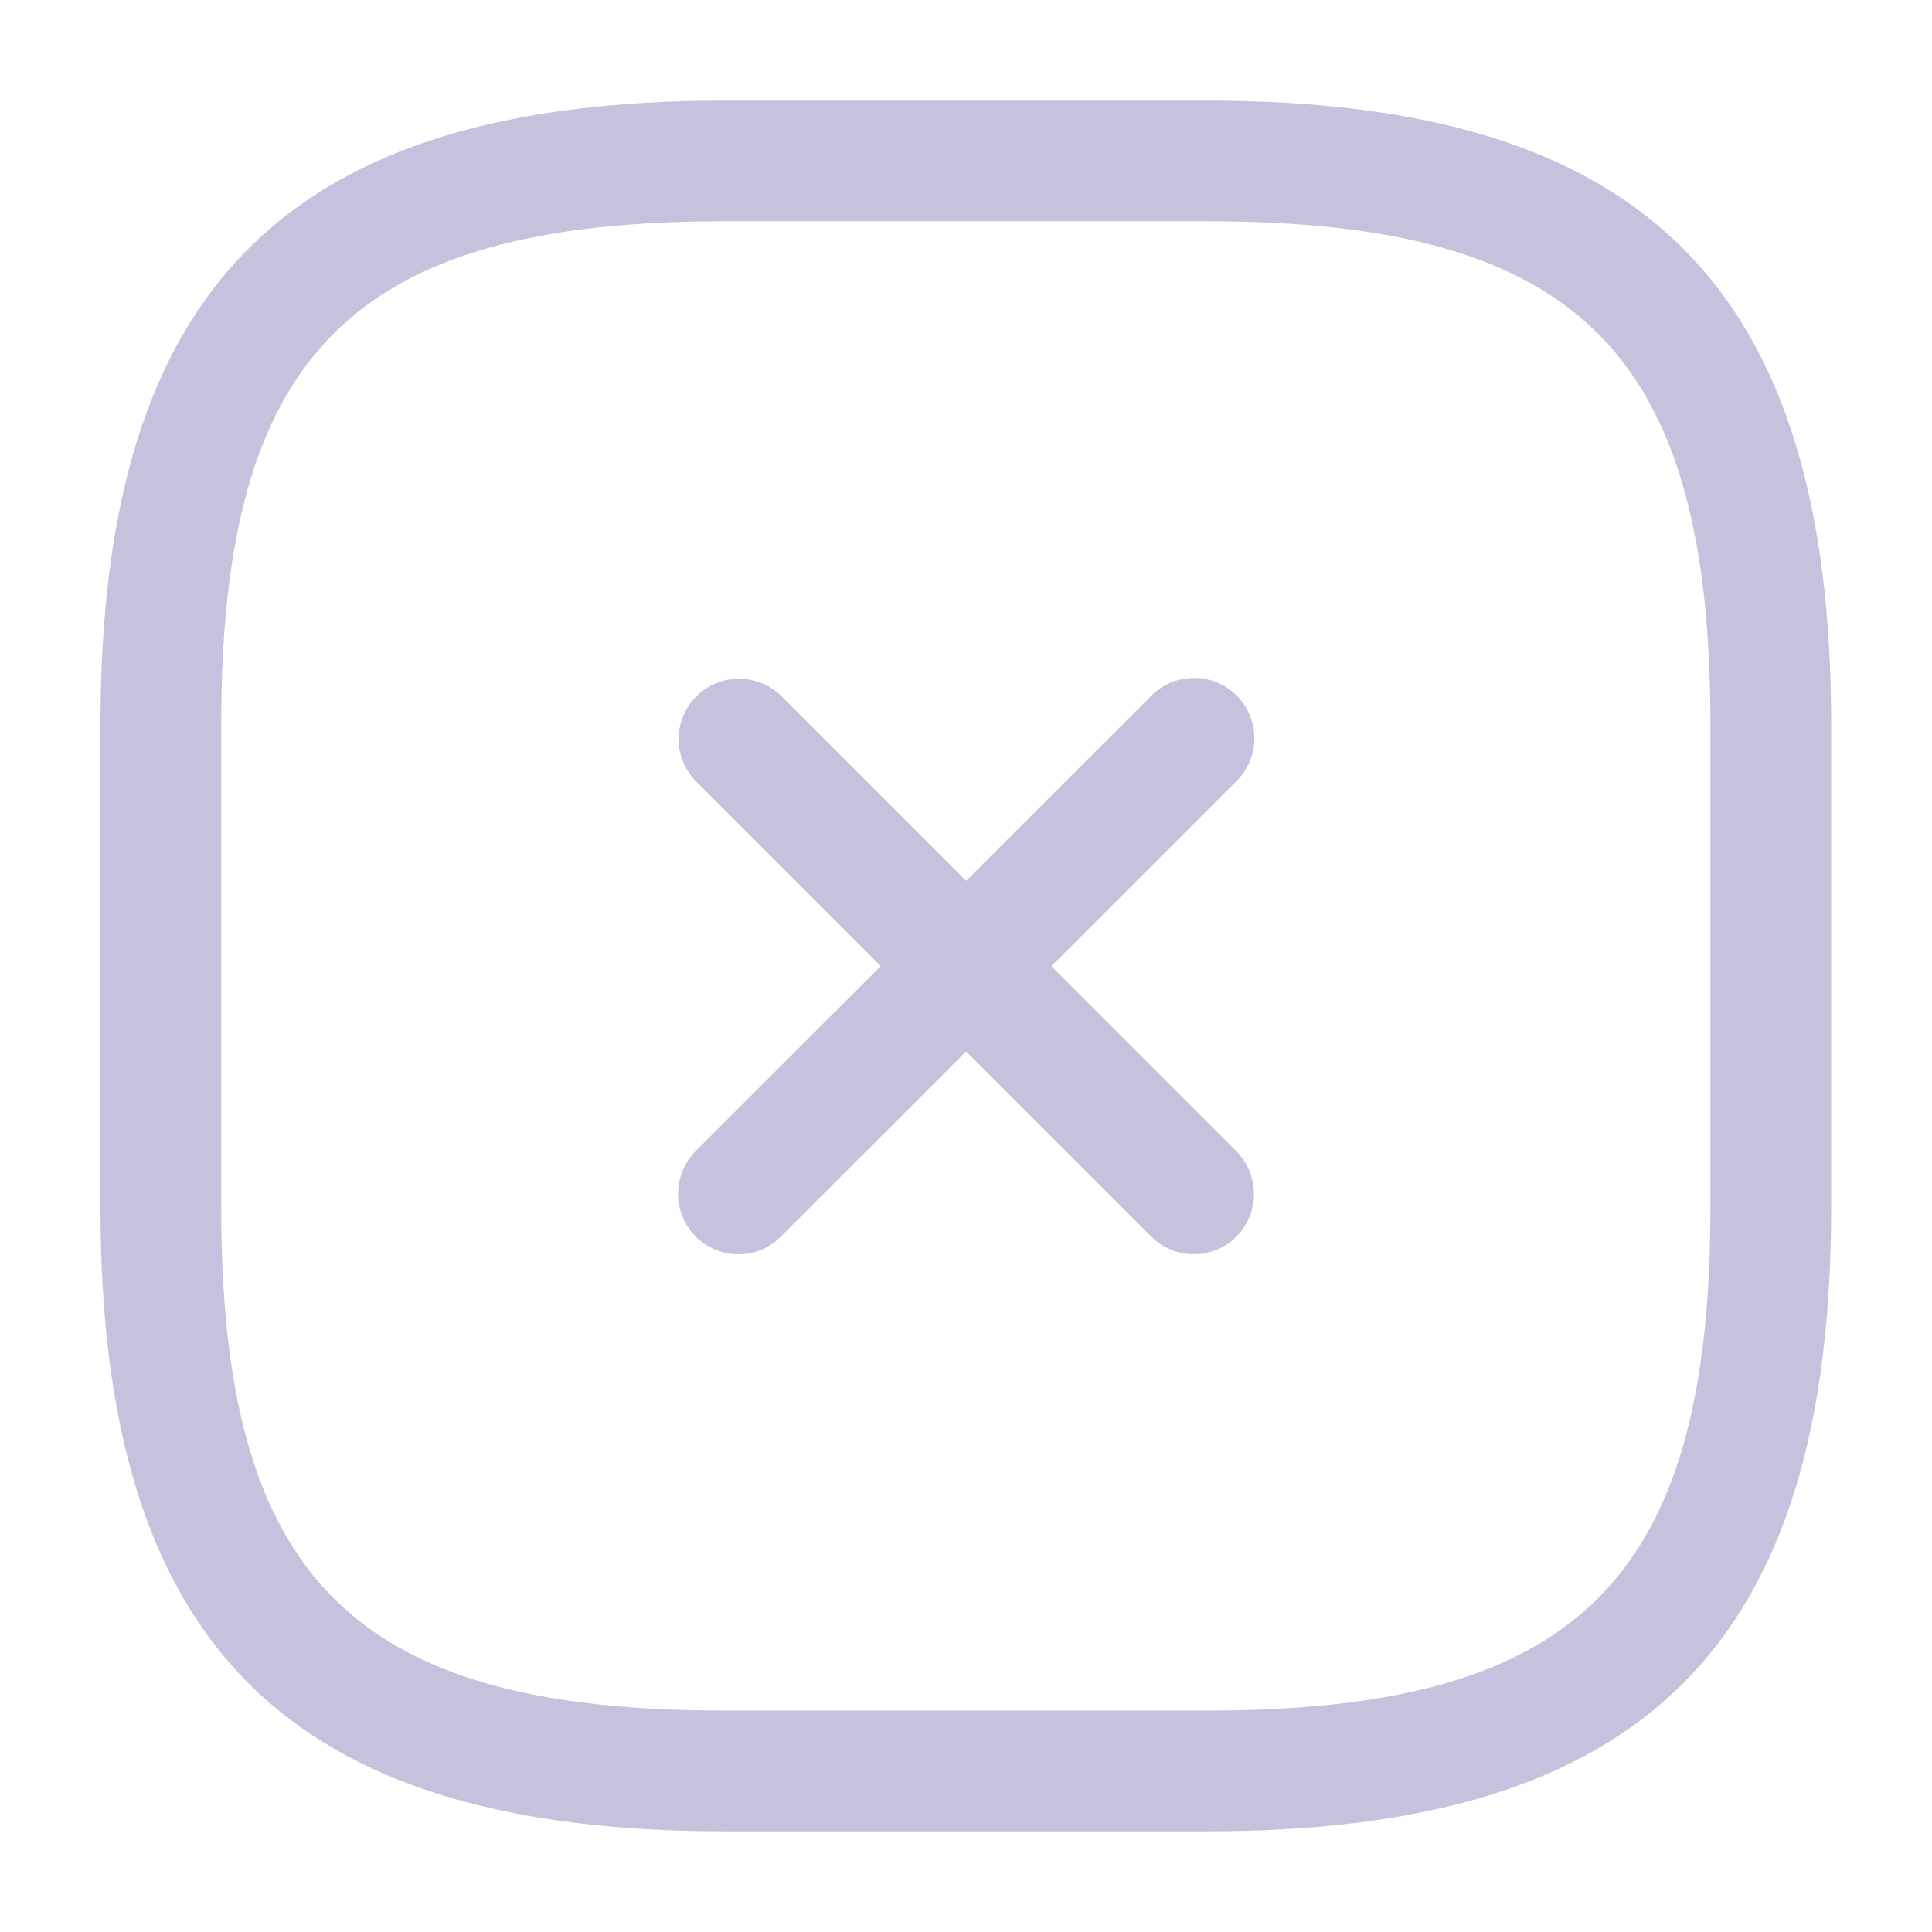<svg width="26" height="26" viewBox="0 0 26 26" fill="none" xmlns="http://www.w3.org/2000/svg">
<path d="M9.935 16.879C9.828 16.879 9.722 16.858 9.624 16.817C9.525 16.776 9.436 16.716 9.361 16.64C9.21 16.487 9.125 16.281 9.125 16.066C9.125 15.851 9.21 15.645 9.361 15.492L15.495 9.361C15.647 9.209 15.853 9.123 16.069 9.123C16.284 9.123 16.491 9.209 16.643 9.361C16.795 9.513 16.881 9.72 16.881 9.935C16.881 10.151 16.795 10.357 16.643 10.509L10.508 16.641C10.434 16.717 10.345 16.778 10.246 16.819C10.147 16.86 10.041 16.88 9.935 16.879Z" fill="#C6C2DE"/>
<path d="M16.064 16.878C15.958 16.878 15.852 16.857 15.754 16.816C15.655 16.775 15.566 16.715 15.491 16.639L9.359 10.508C9.212 10.355 9.131 10.15 9.133 9.938C9.135 9.725 9.22 9.522 9.371 9.372C9.521 9.221 9.724 9.136 9.937 9.134C10.149 9.132 10.354 9.213 10.507 9.36L16.639 15.494C16.79 15.647 16.875 15.853 16.875 16.068C16.875 16.283 16.79 16.49 16.639 16.643C16.564 16.718 16.474 16.778 16.375 16.818C16.277 16.858 16.171 16.879 16.064 16.878Z" fill="#C6C2DE"/>
<path d="M16.247 24.645H9.747C3.865 24.645 1.352 22.131 1.352 16.249V9.749C1.352 3.867 3.865 1.354 9.747 1.354H16.247C22.13 1.354 24.643 3.867 24.643 9.749V16.249C24.643 22.131 22.13 24.645 16.247 24.645ZM9.747 2.978C4.753 2.978 2.977 4.755 2.977 9.749V16.249C2.977 21.244 4.753 23.02 9.747 23.02H16.247C21.242 23.02 23.018 21.244 23.018 16.249V9.749C23.018 4.755 21.241 2.978 16.247 2.978H9.747Z" fill="#C6C2DE"/>
</svg>
